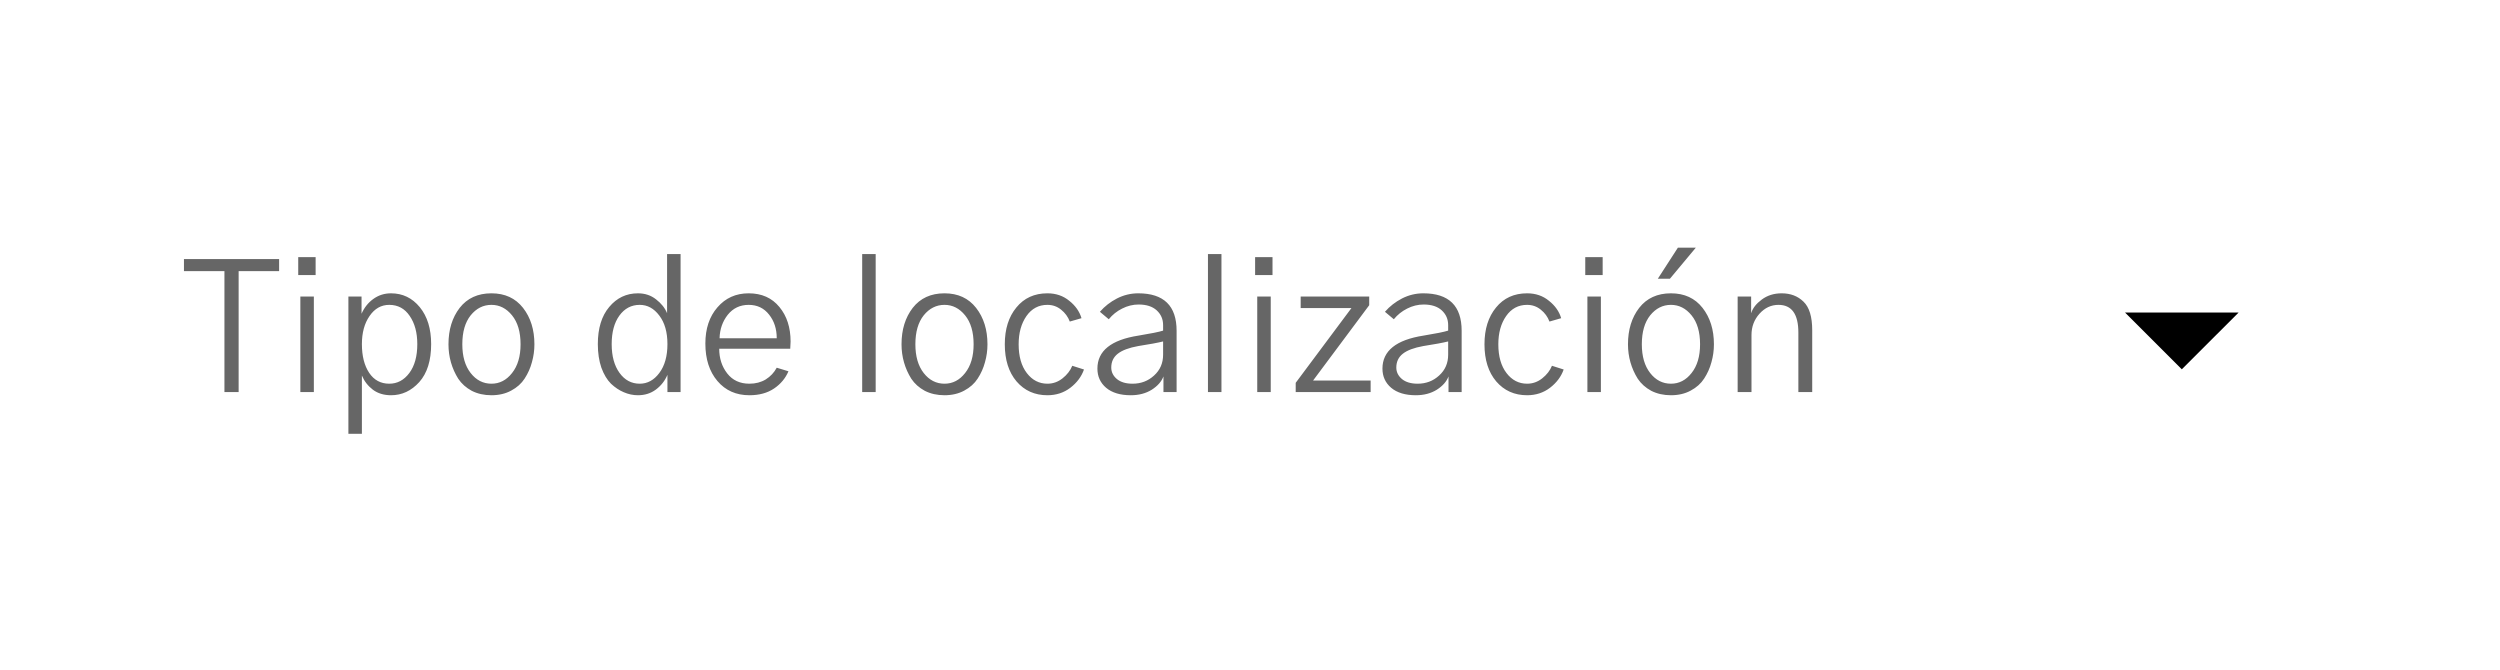 <svg width="220" height="59" viewBox="0 0 220 59" fill="none" xmlns="http://www.w3.org/2000/svg">
<path d="M16.188 23.859V22.797H24.562V23.859H21V34.5H19.75V23.859H16.188ZM26.244 24.203V22.625H27.775V24.203H26.244ZM26.431 34.5V26.094H27.619V34.5H26.431ZM31.847 30.281C31.847 31.323 32.06 32.167 32.487 32.812C32.915 33.448 33.503 33.766 34.253 33.766C34.962 33.766 35.55 33.453 36.019 32.828C36.487 32.203 36.722 31.354 36.722 30.281C36.722 29.271 36.498 28.443 36.05 27.797C35.612 27.151 35.014 26.828 34.253 26.828C33.545 26.828 32.967 27.156 32.519 27.812C32.071 28.458 31.847 29.281 31.847 30.281ZM30.659 38.172V26.094H31.816V27.609C32.055 27.068 32.399 26.635 32.847 26.312C33.305 25.979 33.826 25.812 34.409 25.812C35.43 25.812 36.274 26.219 36.941 27.031C37.607 27.844 37.941 28.927 37.941 30.281C37.941 31.729 37.592 32.844 36.894 33.625C36.196 34.396 35.368 34.781 34.409 34.781C33.784 34.781 33.253 34.62 32.816 34.297C32.378 33.964 32.055 33.547 31.847 33.047V38.172H30.659ZM40.684 30.297C40.684 31.359 40.929 32.203 41.419 32.828C41.908 33.453 42.518 33.766 43.247 33.766C43.966 33.766 44.57 33.453 45.059 32.828C45.559 32.203 45.809 31.359 45.809 30.297C45.809 29.213 45.559 28.365 45.059 27.75C44.559 27.135 43.955 26.828 43.247 26.828C42.528 26.828 41.919 27.135 41.419 27.75C40.929 28.365 40.684 29.213 40.684 30.297ZM39.466 30.297C39.466 29.016 39.794 27.948 40.45 27.094C41.117 26.24 42.049 25.812 43.247 25.812C44.434 25.812 45.361 26.24 46.028 27.094C46.695 27.948 47.028 29.016 47.028 30.297C47.028 30.838 46.955 31.365 46.809 31.875C46.674 32.385 46.46 32.865 46.169 33.312C45.888 33.75 45.492 34.104 44.981 34.375C44.481 34.646 43.903 34.781 43.247 34.781C42.601 34.781 42.023 34.651 41.513 34.391C41.013 34.12 40.617 33.766 40.325 33.328C40.044 32.88 39.83 32.401 39.684 31.891C39.538 31.38 39.466 30.849 39.466 30.297ZM52.609 30.281C52.609 28.896 52.943 27.807 53.609 27.016C54.276 26.213 55.12 25.812 56.141 25.812C56.755 25.812 57.286 25.99 57.734 26.344C58.193 26.698 58.516 27.104 58.703 27.562V22.359H59.891V34.5H58.734V32.984C58.516 33.505 58.177 33.938 57.719 34.281C57.271 34.615 56.745 34.781 56.141 34.781C55.714 34.781 55.297 34.693 54.891 34.516C54.495 34.349 54.12 34.099 53.766 33.766C53.422 33.422 53.141 32.953 52.922 32.359C52.714 31.755 52.609 31.062 52.609 30.281ZM53.828 30.281C53.828 31.333 54.057 32.177 54.516 32.812C54.974 33.448 55.568 33.766 56.297 33.766C56.974 33.766 57.547 33.453 58.016 32.828C58.495 32.193 58.734 31.344 58.734 30.281C58.734 29.229 58.495 28.391 58.016 27.766C57.547 27.141 56.974 26.828 56.297 26.828C55.557 26.828 54.958 27.146 54.5 27.781C54.052 28.406 53.828 29.24 53.828 30.281ZM62.072 30.234C62.072 28.922 62.426 27.859 63.134 27.047C63.843 26.224 64.759 25.812 65.884 25.812C67.03 25.812 67.931 26.213 68.588 27.016C69.244 27.807 69.572 28.823 69.572 30.062C69.572 30.208 69.561 30.417 69.541 30.688H63.291C63.291 31.531 63.525 32.255 63.994 32.859C64.463 33.464 65.114 33.766 65.947 33.766C66.489 33.766 66.968 33.641 67.384 33.391C67.801 33.13 68.124 32.786 68.353 32.359L69.384 32.672C69.124 33.286 68.702 33.792 68.119 34.188C67.535 34.583 66.811 34.781 65.947 34.781C64.78 34.781 63.843 34.365 63.134 33.531C62.426 32.698 62.072 31.599 62.072 30.234ZM63.322 29.766H68.353C68.353 28.943 68.129 28.25 67.681 27.688C67.233 27.115 66.634 26.828 65.884 26.828C65.124 26.828 64.509 27.12 64.041 27.703C63.582 28.287 63.343 28.974 63.322 29.766ZM75.872 34.5V22.359H77.059V34.5H75.872ZM80.553 30.297C80.553 31.359 80.798 32.203 81.287 32.828C81.777 33.453 82.386 33.766 83.116 33.766C83.834 33.766 84.439 33.453 84.928 32.828C85.428 32.203 85.678 31.359 85.678 30.297C85.678 29.213 85.428 28.365 84.928 27.75C84.428 27.135 83.824 26.828 83.116 26.828C82.397 26.828 81.787 27.135 81.287 27.75C80.798 28.365 80.553 29.213 80.553 30.297ZM79.334 30.297C79.334 29.016 79.662 27.948 80.319 27.094C80.985 26.24 81.918 25.812 83.116 25.812C84.303 25.812 85.23 26.24 85.897 27.094C86.564 27.948 86.897 29.016 86.897 30.297C86.897 30.838 86.824 31.365 86.678 31.875C86.543 32.385 86.329 32.865 86.037 33.312C85.756 33.75 85.36 34.104 84.85 34.375C84.35 34.646 83.772 34.781 83.116 34.781C82.47 34.781 81.892 34.651 81.381 34.391C80.881 34.12 80.485 33.766 80.194 33.328C79.912 32.88 79.699 32.401 79.553 31.891C79.407 31.38 79.334 30.849 79.334 30.297ZM88.422 30.297C88.422 28.963 88.76 27.885 89.438 27.062C90.115 26.229 91.026 25.812 92.172 25.812C92.922 25.812 93.562 26.031 94.094 26.469C94.635 26.896 94.995 27.406 95.172 28L94.141 28.297C93.984 27.88 93.729 27.531 93.375 27.25C93.031 26.969 92.63 26.828 92.172 26.828C91.401 26.828 90.787 27.156 90.328 27.812C89.87 28.469 89.641 29.297 89.641 30.297C89.641 31.359 89.88 32.203 90.359 32.828C90.838 33.453 91.443 33.766 92.172 33.766C92.662 33.766 93.104 33.609 93.5 33.297C93.906 32.974 94.193 32.604 94.359 32.188L95.391 32.516C95.172 33.141 94.771 33.677 94.188 34.125C93.615 34.562 92.943 34.781 92.172 34.781C91.057 34.781 90.151 34.375 89.453 33.562C88.766 32.75 88.422 31.662 88.422 30.297ZM97.791 32.344C97.791 32.74 97.957 33.078 98.291 33.359C98.624 33.63 99.082 33.766 99.666 33.766C100.405 33.766 101.035 33.526 101.556 33.047C102.088 32.568 102.353 31.958 102.353 31.219V30.047C101.895 30.162 101.166 30.297 100.166 30.453C99.353 30.599 98.754 30.823 98.369 31.125C97.983 31.427 97.791 31.833 97.791 32.344ZM96.572 32.438C96.572 30.875 97.78 29.906 100.197 29.531C101.28 29.354 101.999 29.208 102.353 29.094V28.609C102.353 28.088 102.166 27.656 101.791 27.312C101.416 26.969 100.884 26.797 100.197 26.797C99.697 26.797 99.213 26.917 98.744 27.156C98.285 27.385 97.895 27.698 97.572 28.094L96.791 27.438C97.207 26.958 97.707 26.568 98.291 26.266C98.884 25.963 99.509 25.812 100.166 25.812C102.416 25.812 103.541 26.912 103.541 29.109V34.5H102.384V33.125C102.218 33.573 101.874 33.964 101.353 34.297C100.832 34.62 100.218 34.781 99.509 34.781C98.582 34.781 97.858 34.562 97.338 34.125C96.827 33.688 96.572 33.125 96.572 32.438ZM106.3 34.5V22.359H107.488V34.5H106.3ZM110.45 24.203V22.625H111.981V24.203H110.45ZM110.637 34.5V26.094H111.825V34.5H110.637ZM114.022 34.5V33.688L118.928 27.109H114.459V26.094H120.491V26.859L115.553 33.484H120.616V34.5H114.022ZM122.875 32.344C122.875 32.74 123.042 33.078 123.375 33.359C123.708 33.63 124.167 33.766 124.75 33.766C125.49 33.766 126.12 33.526 126.641 33.047C127.172 32.568 127.438 31.958 127.438 31.219V30.047C126.979 30.162 126.25 30.297 125.25 30.453C124.438 30.599 123.839 30.823 123.453 31.125C123.068 31.427 122.875 31.833 122.875 32.344ZM121.656 32.438C121.656 30.875 122.865 29.906 125.281 29.531C126.365 29.354 127.083 29.208 127.438 29.094V28.609C127.438 28.088 127.25 27.656 126.875 27.312C126.5 26.969 125.969 26.797 125.281 26.797C124.781 26.797 124.297 26.917 123.828 27.156C123.37 27.385 122.979 27.698 122.656 28.094L121.875 27.438C122.292 26.958 122.792 26.568 123.375 26.266C123.969 25.963 124.594 25.812 125.25 25.812C127.5 25.812 128.625 26.912 128.625 29.109V34.5H127.469V33.125C127.302 33.573 126.958 33.964 126.438 34.297C125.917 34.62 125.302 34.781 124.594 34.781C123.667 34.781 122.943 34.562 122.422 34.125C121.911 33.688 121.656 33.125 121.656 32.438ZM130.634 30.297C130.634 28.963 130.973 27.885 131.65 27.062C132.327 26.229 133.239 25.812 134.384 25.812C135.134 25.812 135.775 26.031 136.306 26.469C136.848 26.896 137.207 27.406 137.384 28L136.353 28.297C136.197 27.88 135.942 27.531 135.588 27.25C135.244 26.969 134.843 26.828 134.384 26.828C133.614 26.828 132.999 27.156 132.541 27.812C132.082 28.469 131.853 29.297 131.853 30.297C131.853 31.359 132.093 32.203 132.572 32.828C133.051 33.453 133.655 33.766 134.384 33.766C134.874 33.766 135.317 33.609 135.713 33.297C136.119 32.974 136.405 32.604 136.572 32.188L137.603 32.516C137.384 33.141 136.983 33.677 136.4 34.125C135.827 34.562 135.155 34.781 134.384 34.781C133.27 34.781 132.364 34.375 131.666 33.562C130.978 32.75 130.634 31.662 130.634 30.297ZM139.503 24.203V22.625H141.034V24.203H139.503ZM139.691 34.5V26.094H140.878V34.5H139.691ZM144.481 30.297C144.481 31.359 144.726 32.203 145.216 32.828C145.705 33.453 146.315 33.766 147.044 33.766C147.762 33.766 148.367 33.453 148.856 32.828C149.356 32.203 149.606 31.359 149.606 30.297C149.606 29.213 149.356 28.365 148.856 27.75C148.356 27.135 147.752 26.828 147.044 26.828C146.325 26.828 145.716 27.135 145.216 27.75C144.726 28.365 144.481 29.213 144.481 30.297ZM143.262 30.297C143.262 29.016 143.591 27.948 144.247 27.094C144.914 26.24 145.846 25.812 147.044 25.812C148.231 25.812 149.158 26.24 149.825 27.094C150.492 27.948 150.825 29.016 150.825 30.297C150.825 30.838 150.752 31.365 150.606 31.875C150.471 32.385 150.257 32.865 149.966 33.312C149.684 33.75 149.289 34.104 148.778 34.375C148.278 34.646 147.7 34.781 147.044 34.781C146.398 34.781 145.82 34.651 145.309 34.391C144.809 34.12 144.414 33.766 144.122 33.328C143.841 32.88 143.627 32.401 143.481 31.891C143.335 31.38 143.262 30.849 143.262 30.297ZM145.887 24.531L147.653 21.797H149.231L146.95 24.531H145.887ZM152.913 34.5V26.094H154.1V27.531H154.116C154.241 27.115 154.548 26.724 155.038 26.359C155.527 25.995 156.11 25.812 156.788 25.812C157.569 25.812 158.209 26.057 158.709 26.547C159.22 27.037 159.475 27.875 159.475 29.062V34.5H158.256V29.266C158.256 27.641 157.673 26.828 156.506 26.828C155.86 26.828 155.303 27.088 154.834 27.609C154.366 28.13 154.131 28.755 154.131 29.484V34.5H152.913Z" fill="black" fill-opacity="0.6"/>
<path d="M187 27.5L192 32.5L197 27.5H187Z" fill="black"/>
</svg>
